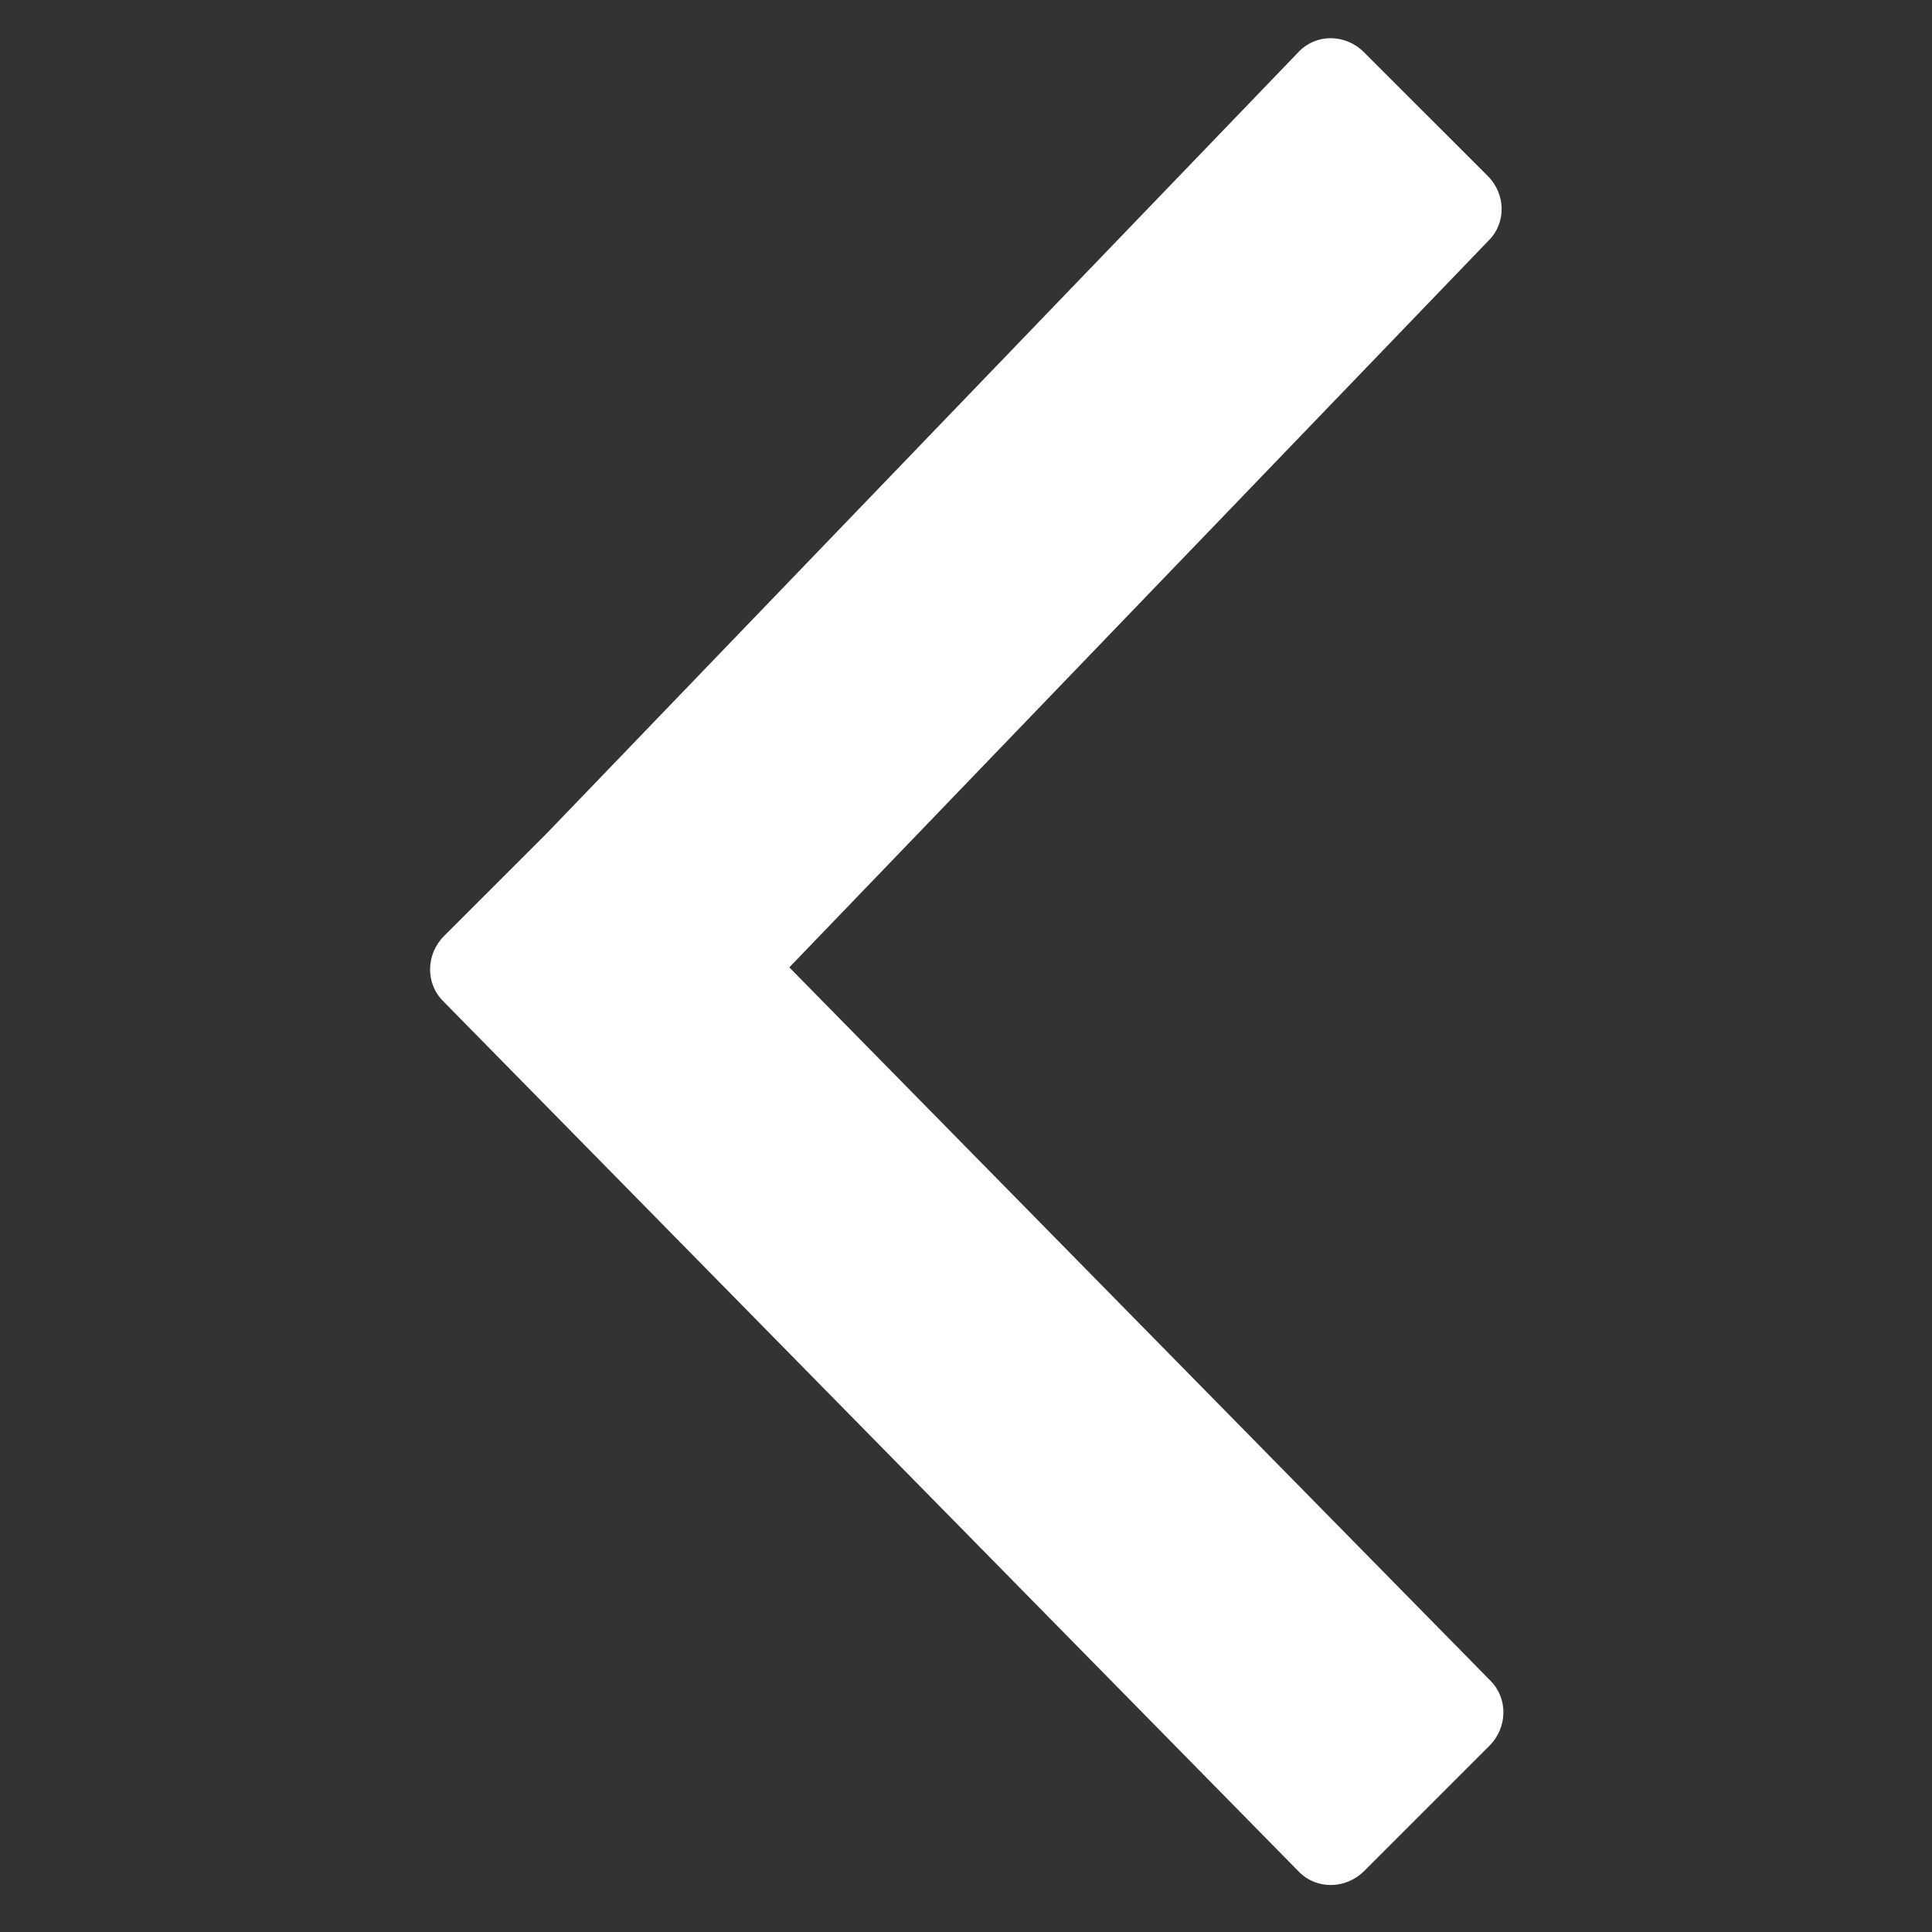 <?xml version="1.0" standalone="no"?><!DOCTYPE svg PUBLIC "-//W3C//DTD SVG 1.1//EN" "http://www.w3.org/Graphics/SVG/1.1/DTD/svg11.dtd"><svg t="1494574826310" class="icon" style="" viewBox="0 0 1024 1024" version="1.1" xmlns="http://www.w3.org/2000/svg" p-id="2373" xmlns:xlink="http://www.w3.org/1999/xlink" width="400" height="400"><rect x="0" y="0" width="1024" height="1024" fill="#333333" stroke="none"/><defs><style type="text/css"></style></defs><path d="M289.502 441.988 235.351 496.101C225.702 505.774 225.464 521.208 234.805 530.549L688.617 992.231C697.958 1001.596 713.368 1001.335 723.017 991.686L789.446 925.257C799.095 915.608 799.332 900.198 789.991 890.834L418.35 512.727 789.102 127.382C798.372 118.136 798.135 102.892 788.58 93.314L722.815 27.572C713.261 18.018 698.017 17.757 688.747 27.051L289.502 441.988Z" p-id="2374" fill="#ffffff"></path></svg>